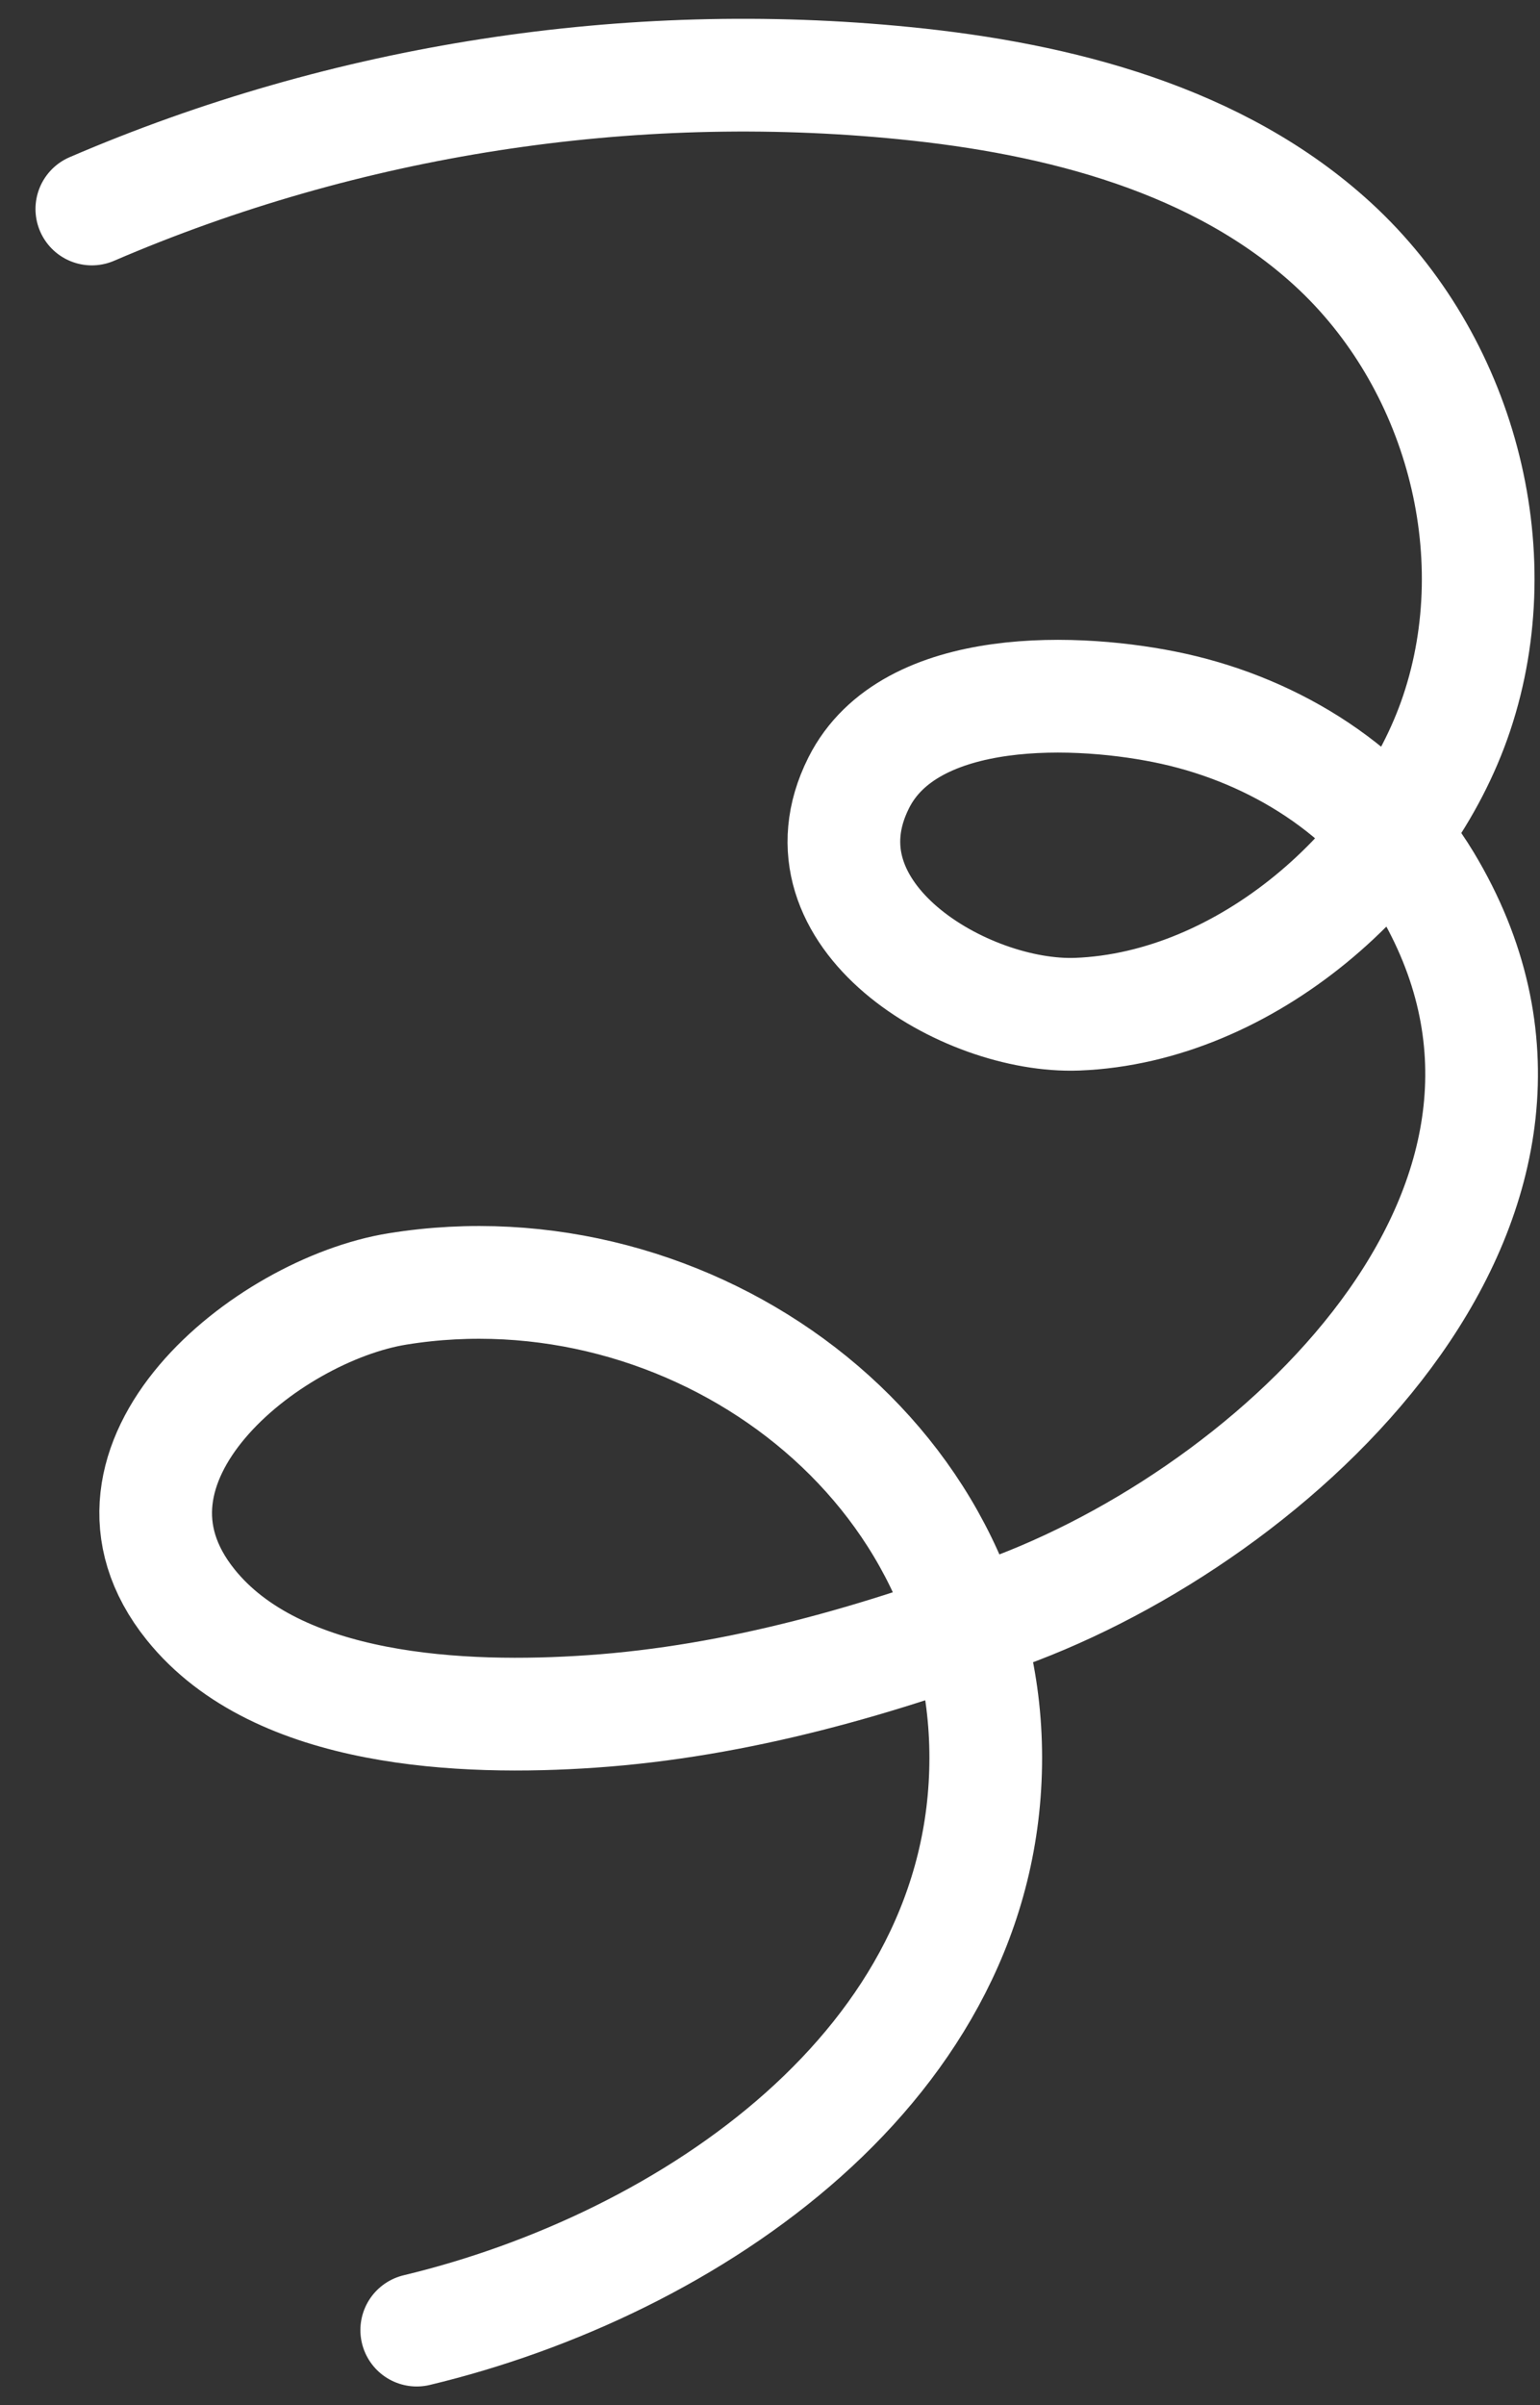 <svg width='41' height='64' viewBox='0 0 41 64' fill='none' xmlns='http://www.w3.org/2000/svg'><rect x="0" y="0" width="41" height="64" fill="#333333" stroke="none"/><path d='M2.445 5.561C9.218 2.646 16.741 1.481 24.085 2.213C28.202 2.621 32.451 3.715 35.492 6.505C38.855 9.594 40.232 14.651 38.781 18.978C37.401 23.094 33.159 26.812 28.683 26.986C25.691 27.101 21.09 24.359 22.861 20.831C24.218 18.124 28.764 18.311 31.246 18.86C33.967 19.463 36.503 21.049 37.951 23.454C42.956 31.76 34.383 39.992 27.074 42.788C23.445 44.178 19.633 45.273 15.736 45.539C12.362 45.771 7.396 45.584 5.076 42.698C2.041 38.926 7.098 34.858 10.585 34.296C18.356 33.041 26.241 38.723 26.244 46.766C26.247 54.946 18.337 60.266 11.095 62' stroke='#FFFFFF' stroke-width='3' stroke-linecap='round' stroke-linejoin='round'/></svg>
